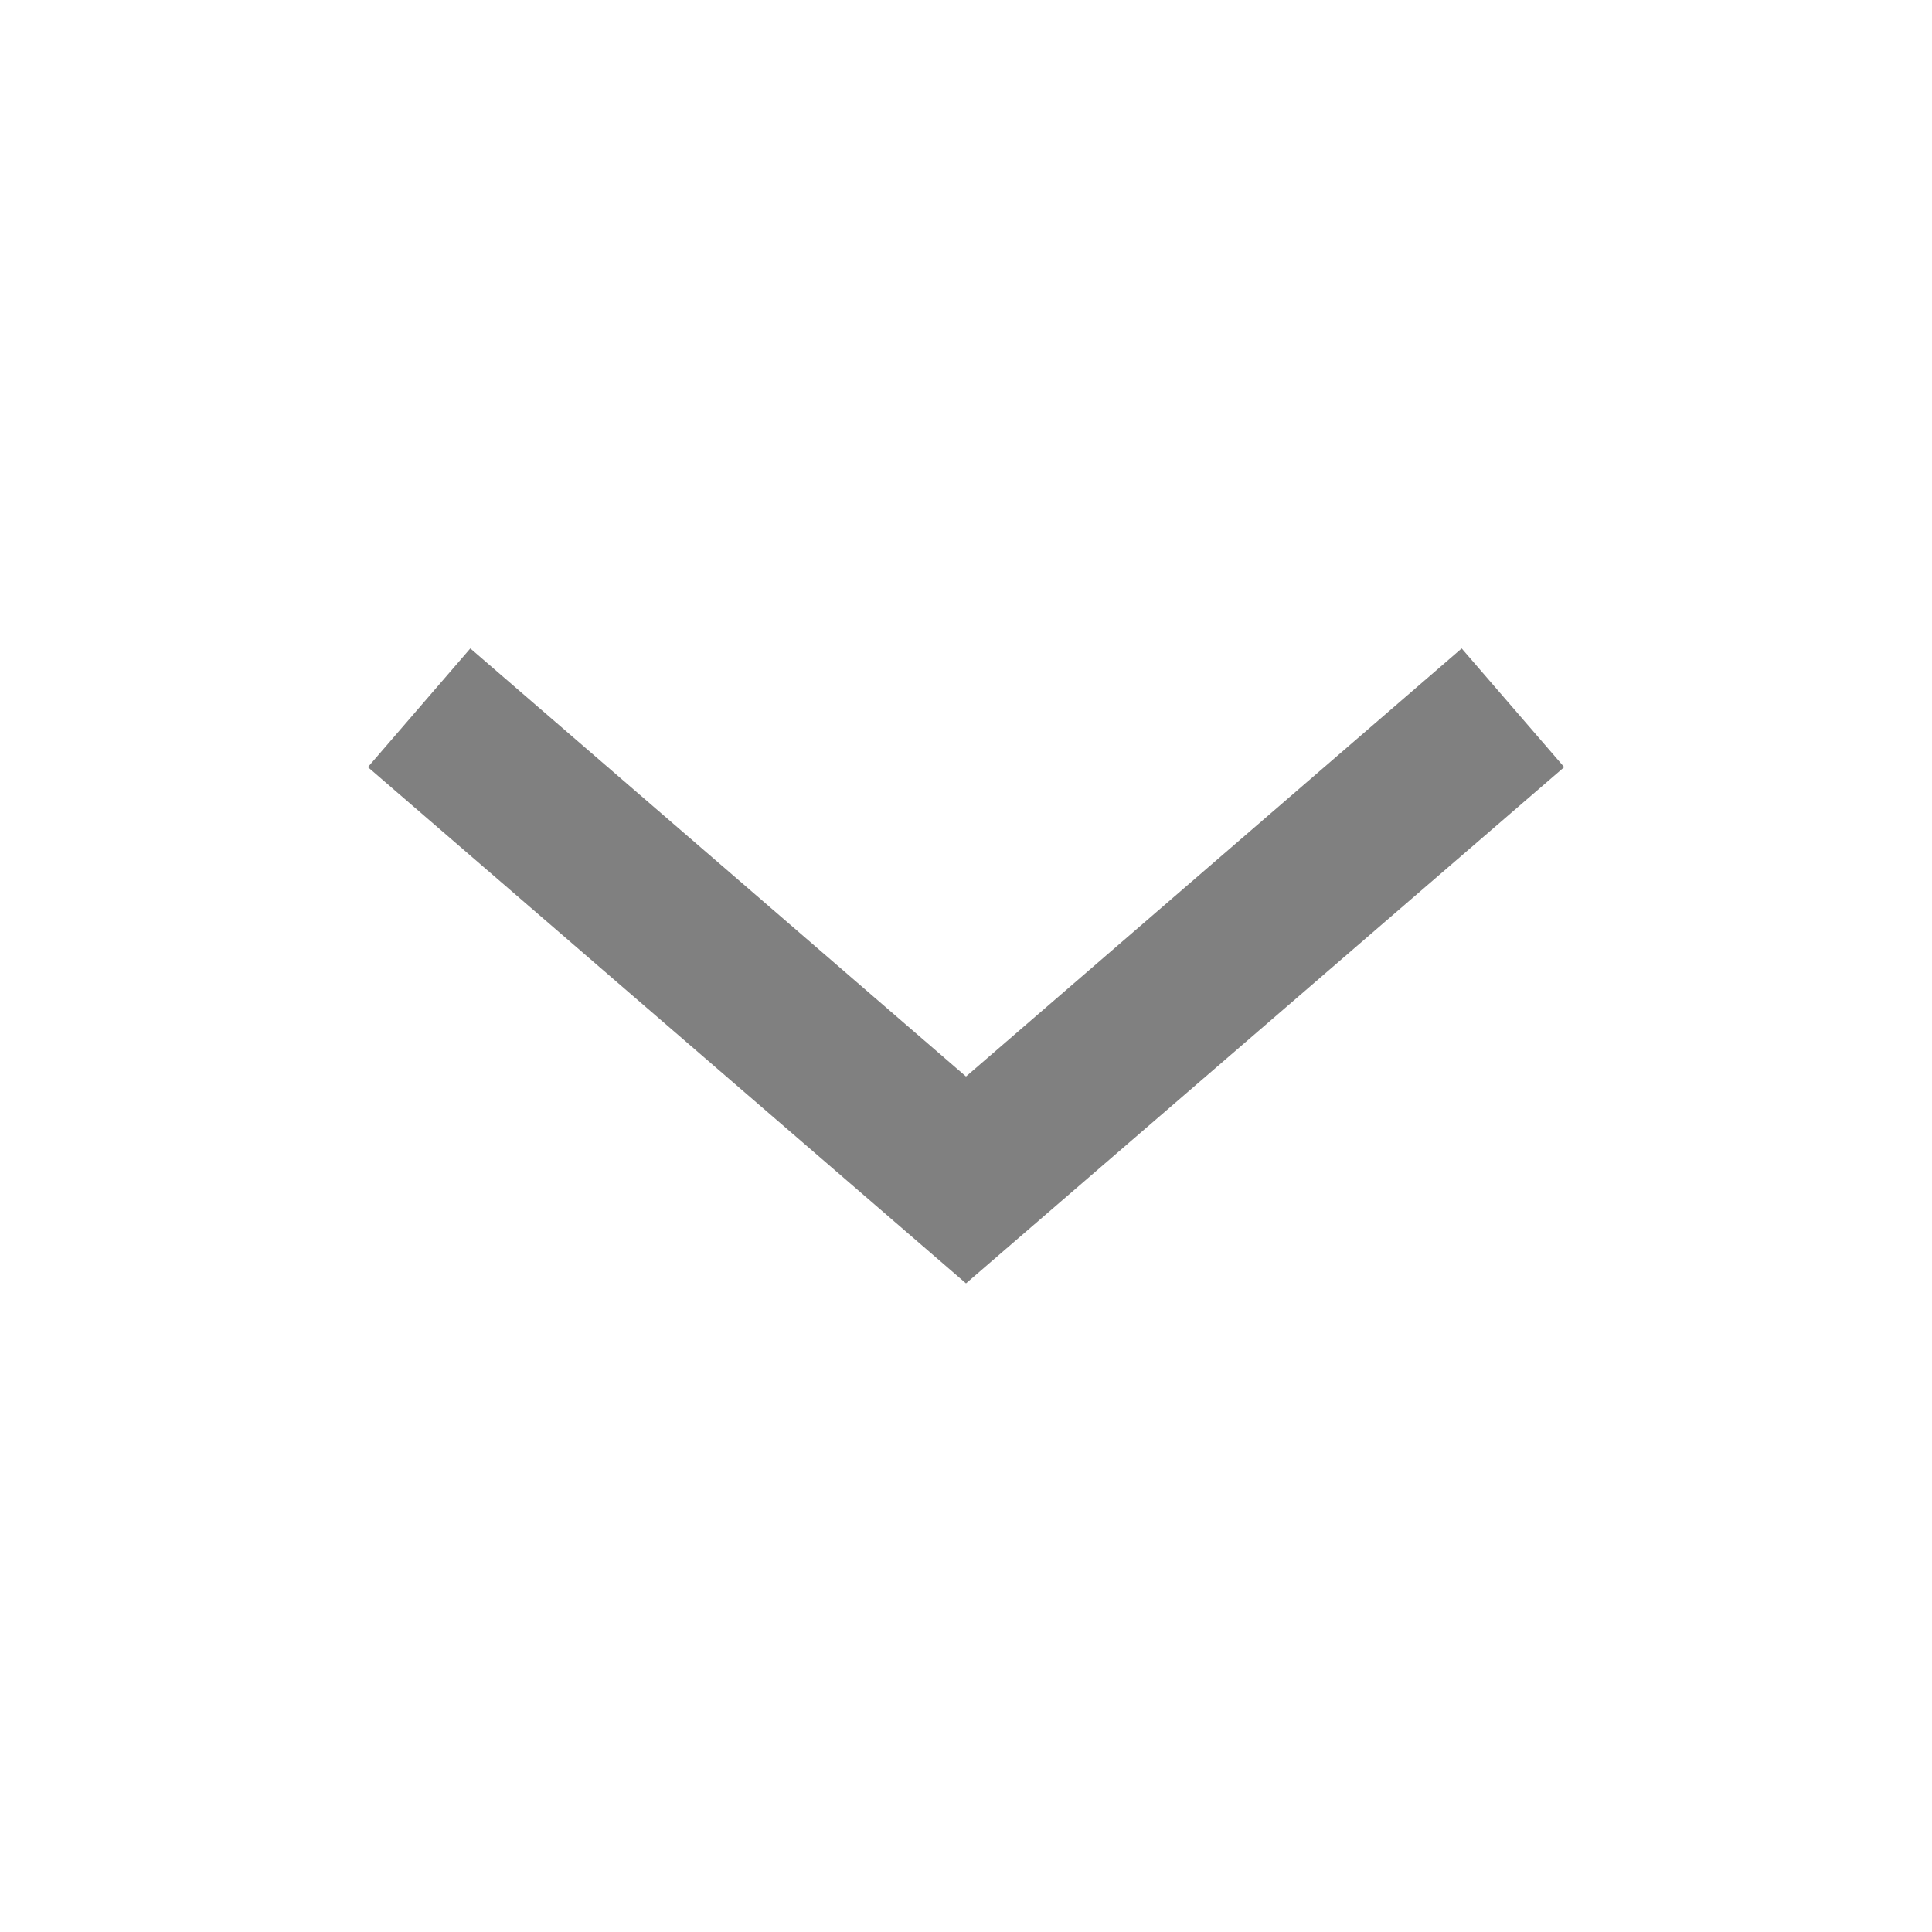 <?xml version="1.0" encoding="utf-8"?>
<!DOCTYPE svg PUBLIC "-//W3C//DTD SVG 1.1//EN" "http://www.w3.org/Graphics/SVG/1.1/DTD/svg11.dtd">
<svg version="1.1" xmlns="http://www.w3.org/2000/svg" xmlns:xlink="http://www.w3.org/1999/xlink" width="120"
	 height="120" xml:space="preserve">
<g
     id="g12"
     transform="matrix(1.25,0,0,-1.25,0,120)">
<g transform='translate(72.63,63.78)' id='g1556'>
  <path style='fill:gray;fill-opacity:1;fill-rule:nonzero;stroke:none' d='M 0,0 -24.63,-21.27 -49.26,0 -54.35,-5.898 -24.63,-31.55 5.094,-5.898 0,0 z' id='path1558'/>
</g></g>
</svg>
